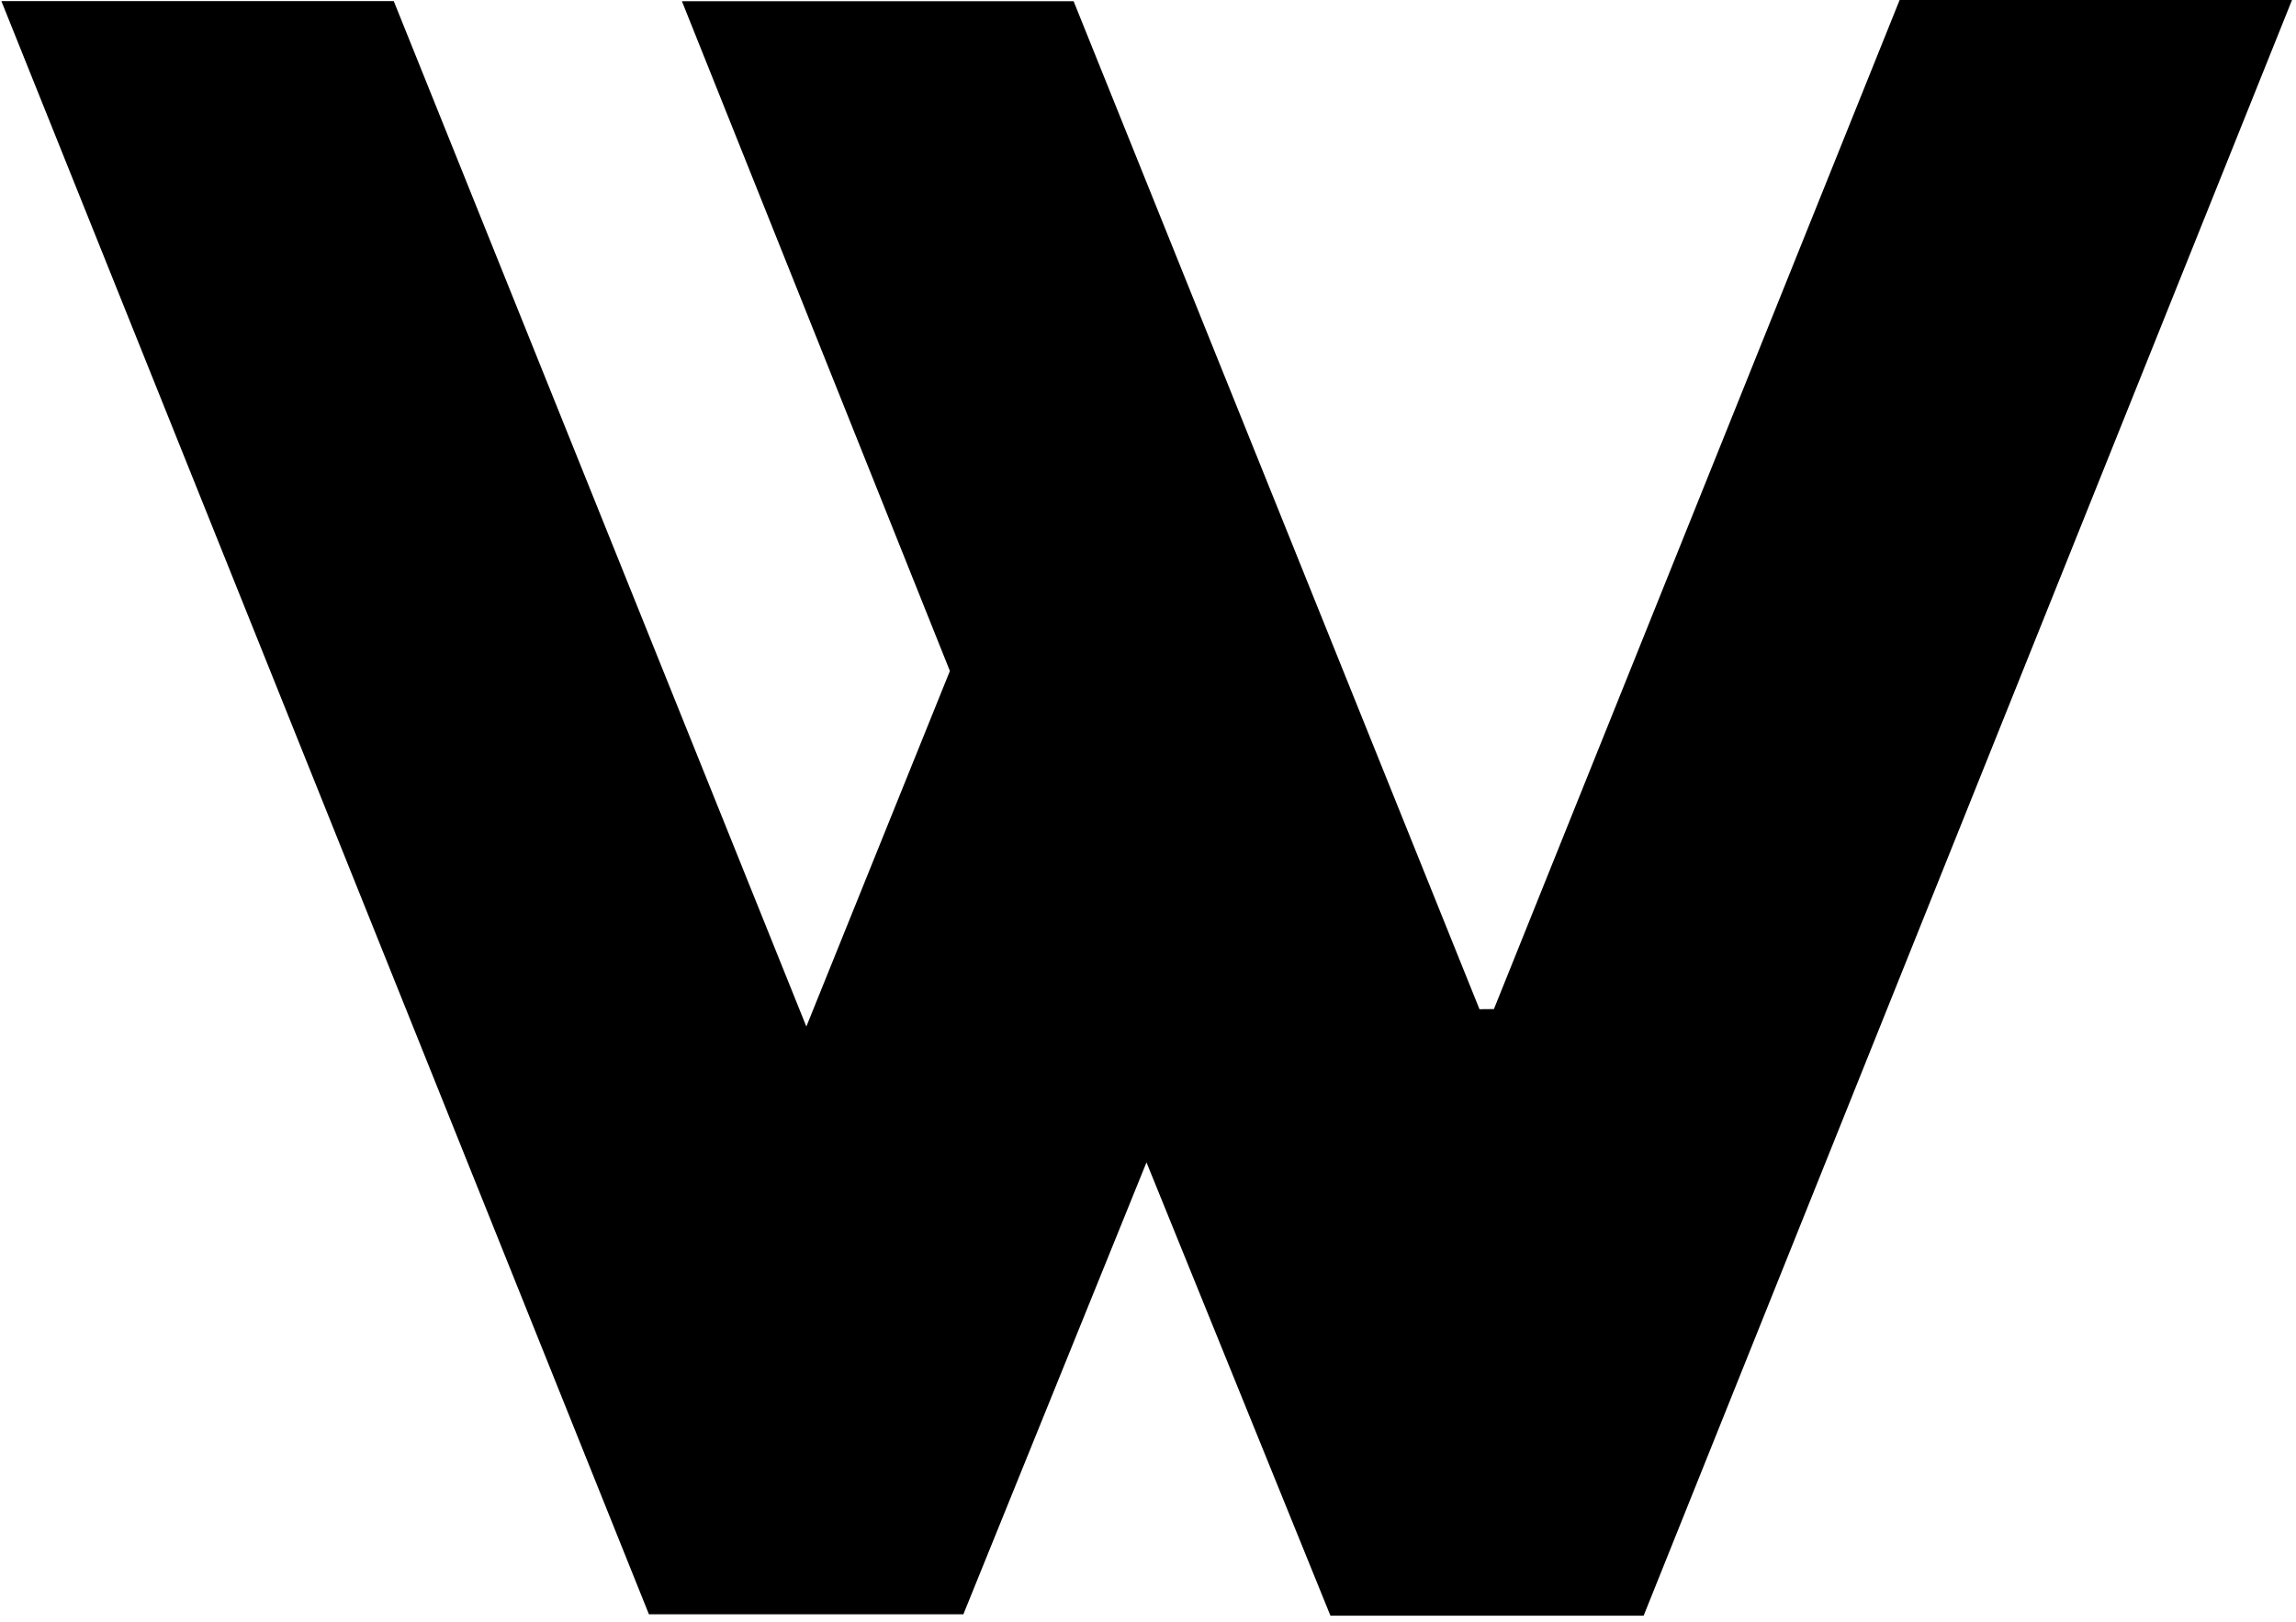 <svg width="167" height="118" viewBox="0 0 167 118" fill="none" xmlns="http://www.w3.org/2000/svg">
<path d="M119.55 117.51C111.85 117.51 104.55 117.51 96.77 117.51C92.46 106.89 88.13 96.21 83.39 84.54C78.71 96.1 74.42 106.68 70.07 117.41C62.46 117.41 55.01 117.41 47.2 117.41C31.58 78.49 15.93 39.51 0.1 0.08C9.75 0.08 18.95 0.08 28.64 0.08C38.44 24.43 48.32 49 58.65 74.66C62.43 65.3 65.77 57.03 69.09 48.8C62.61 32.6 56.21 16.6 49.6 0.09C59.28 0.09 68.34 0.09 78.09 0.09C87.83 24.28 97.72 48.84 107.61 73.4C107.96 73.4 108.31 73.4 108.66 73.39C118.47 48.99 128.28 24.59 138.17 0C147.52 0 156.79 0 166.71 0C150.96 39.23 135.32 78.2 119.55 117.51Z" fill="black"/>
</svg>
